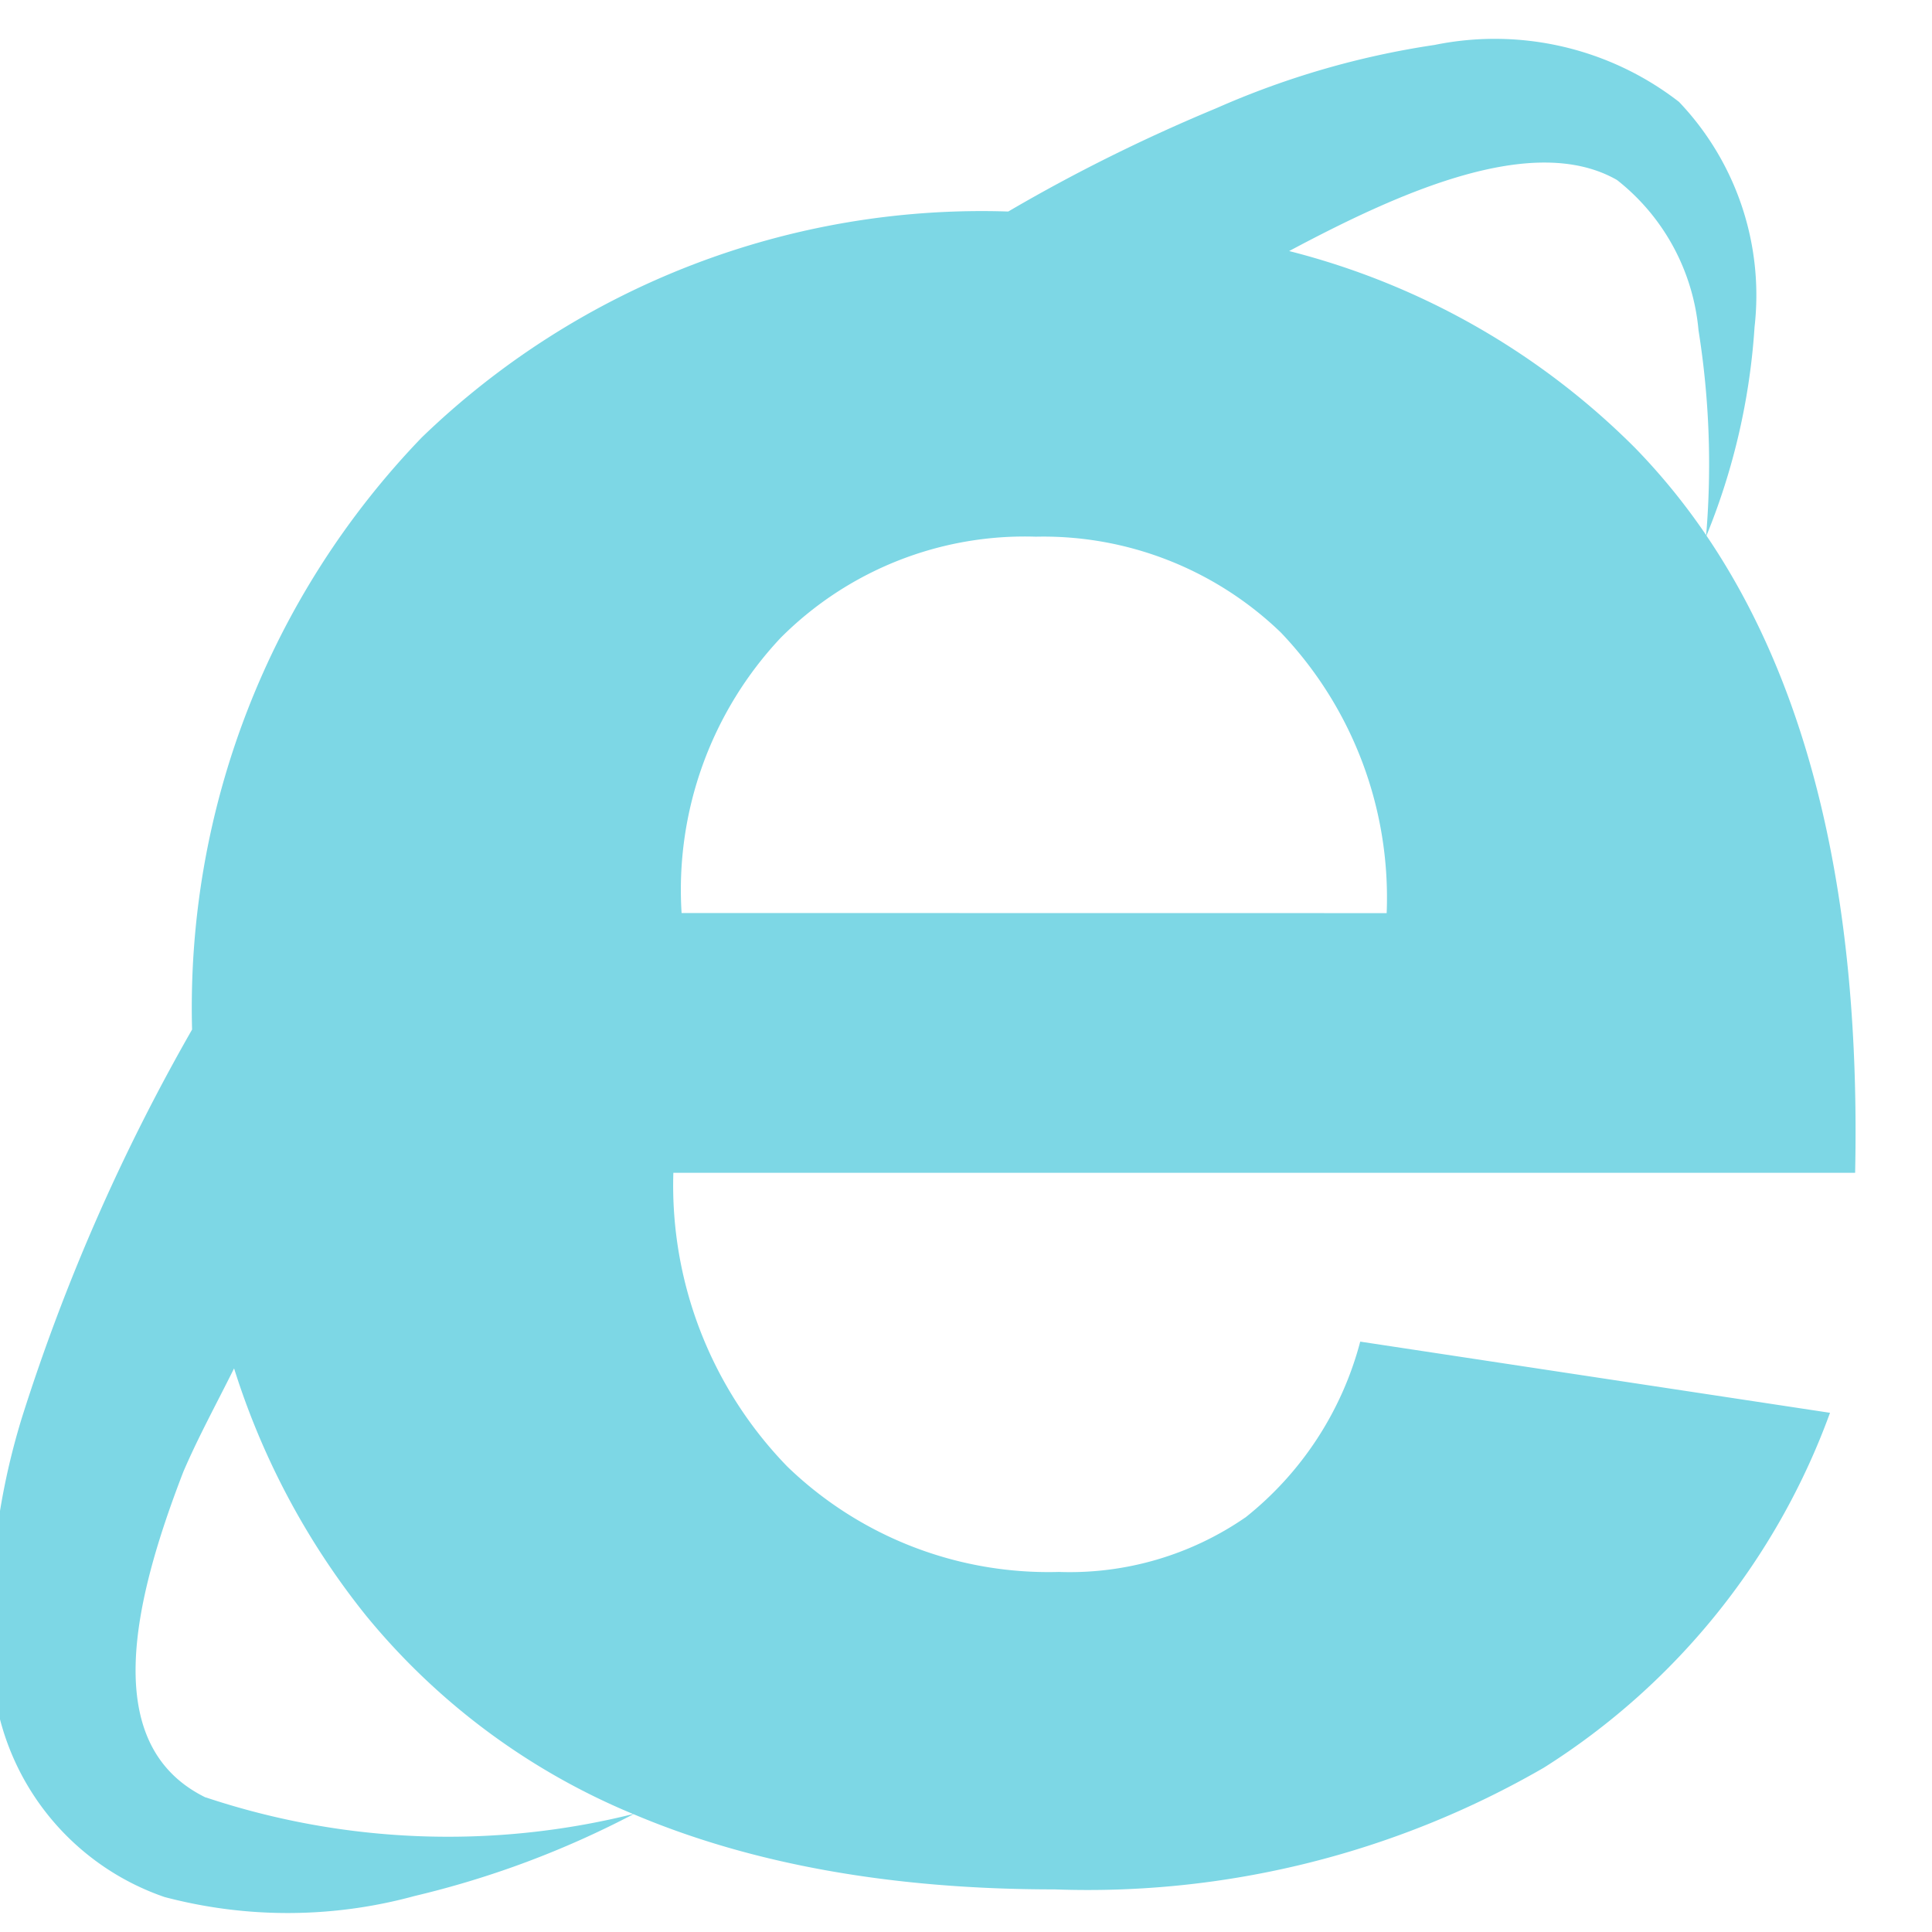 <svg xmlns="http://www.w3.org/2000/svg" width="19" height="19" viewBox="0 0 19 19"><g><g><g><path fill="#7dd7e5" d="M6.703 8.979a3.618 3.618 0 0 1 .974-2.706 3.389 3.389 0 0 1 2.51-.995c.897-.02 1.764.32 2.41.943a3.778 3.778 0 0 1 1.04 2.759zm5.543 5.945c-.537.37-1.18.558-1.832.535a3.695 3.695 0 0 1-2.67-1.035 3.967 3.967 0 0 1-1.122-2.89h11.622c.056-2.657-.431-4.746-1.462-6.266a6.543 6.543 0 0 0 .473-2.053 2.757 2.757 0 0 0-.743-2.213 2.956 2.956 0 0 0-2.404-.56c-.74.11-1.463.32-2.148.623-.703.292-1.386.63-2.044 1.015H9.91a7.924 7.924 0 0 0-5.762 2.222 8.08 8.08 0 0 0-2.259 5.823 19.528 19.528 0 0 0-1.672 3.812 6.91 6.91 0 0 0-.291 2.524 2.517 2.517 0 0 0 1.692 2.195c.806.213 1.654.21 2.459-.01a9.192 9.192 0 0 0 2.153-.805c1.162.493 2.543.74 4.141.74a8.962 8.962 0 0 0 4.812-1.197 6.926 6.926 0 0 0 2.814-3.49l-4.62-.7a3.271 3.271 0 0 1-1.13 1.73zm3.836-10.517a7.362 7.362 0 0 0-3.404-1.938c1.089-.581 2.4-1.17 3.224-.699.46.361.75.897.802 1.48.106.665.131 1.341.075 2.013a6.308 6.308 0 0 0-.697-.856zm-14.06 13.27c-1.05-.514-.711-1.929-.219-3.203.147-.343.332-.68.499-1.017.278.885.718 1.71 1.299 2.433a6.717 6.717 0 0 0 2.626 1.95 7.532 7.532 0 0 1-4.204-.164z"/></g></g></g></svg>